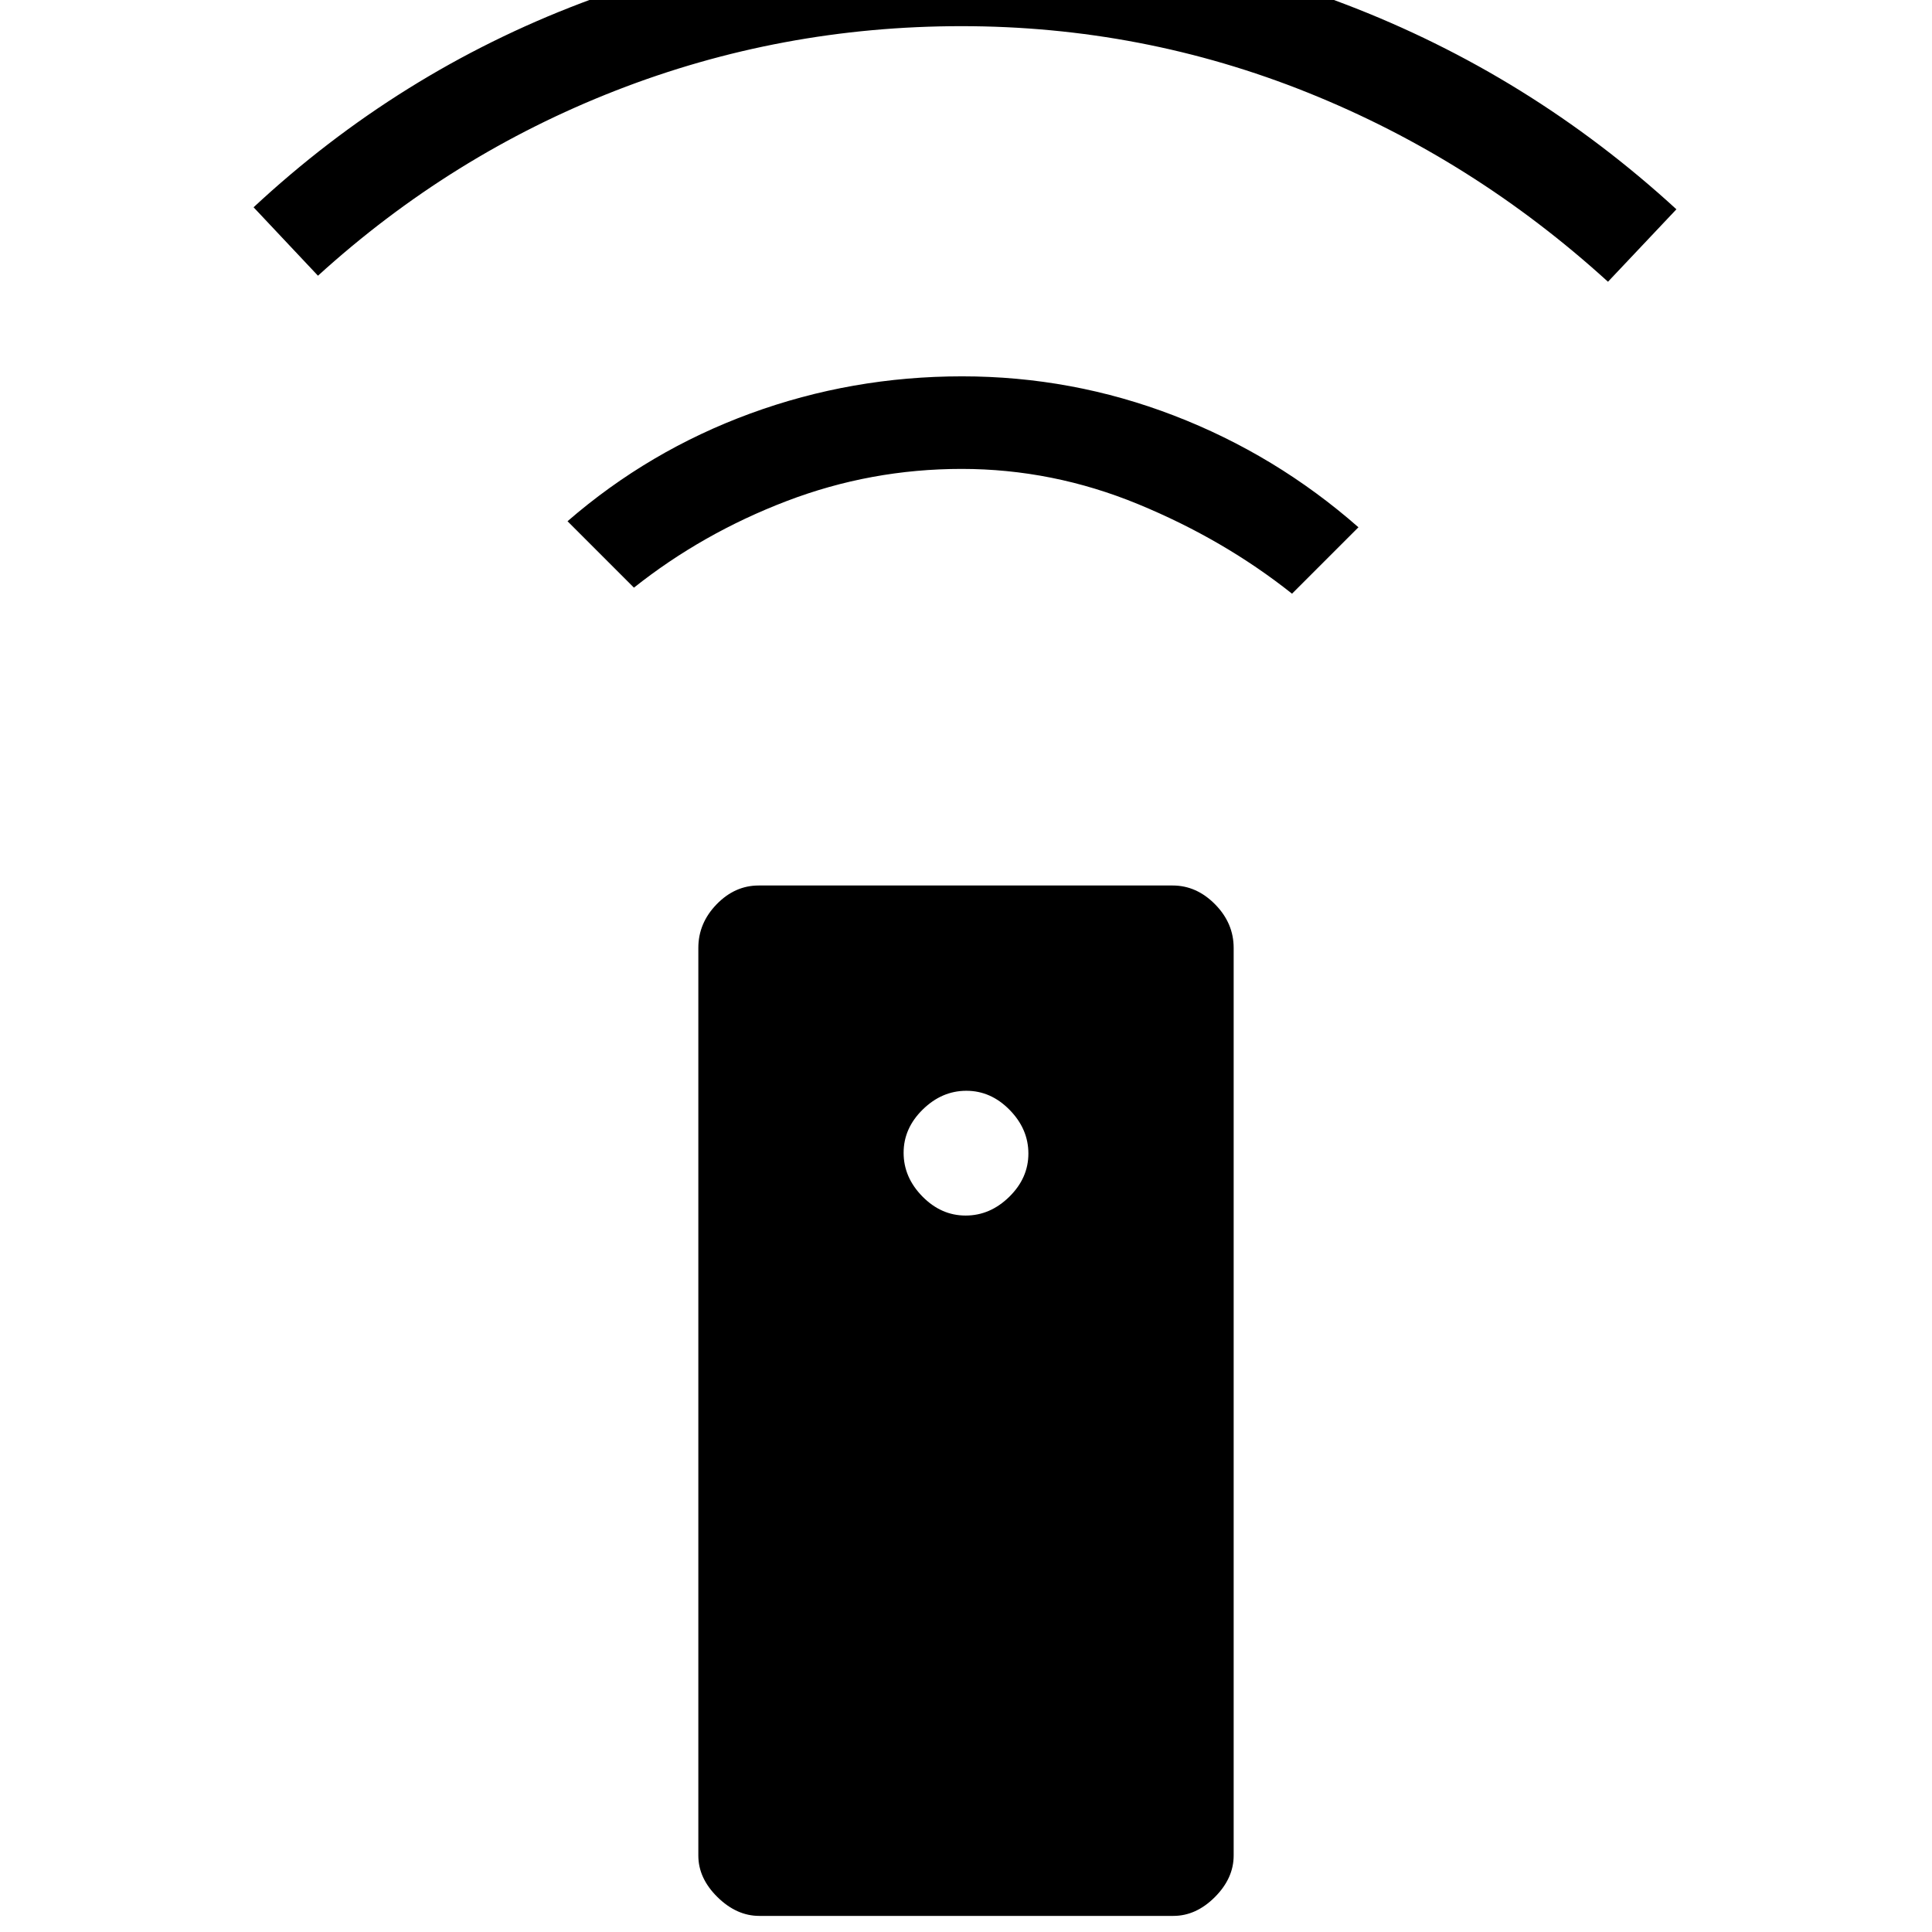 <svg xmlns="http://www.w3.org/2000/svg" height="20" viewBox="0 -960 960 960" width="20"><path d="M377.28-8Q366-8 356.5-17.35 347-26.7 347-38v-451q0-12.27 9.06-21.64 9.07-9.36 20.9-9.36h205.76q11.83 0 21.06 9.36Q613-501.27 613-489v451q0 11.3-9.34 20.65Q594.32-8 583.04-8H377.28Zm102.54-348q12.18 0 21.68-9.32 9.5-9.31 9.5-21.5 0-12.18-9.32-21.68-9.31-9.5-21.5-9.5-12.18 0-21.68 9.32-9.5 9.31-9.5 21.5 0 12.18 9.32 21.68 9.31 9.5 21.5 9.5ZM315-668l-33-33q40.46-35.07 90.86-53.54Q423.26-773 477.99-773t105.37 19.5Q634-734 675-698l-33 33q-34-27-76.5-44.5T477.83-727q-45.17 0-87 16T315-668ZM158-823l-32-34q72-67 162.87-101.5Q379.73-993 478-993q98.33 0 190.16 35Q760-923 833-856l-34 36q-67-61-149.22-94-82.21-33-172-33Q388-947 306-915.01T158-823Z"/></svg>